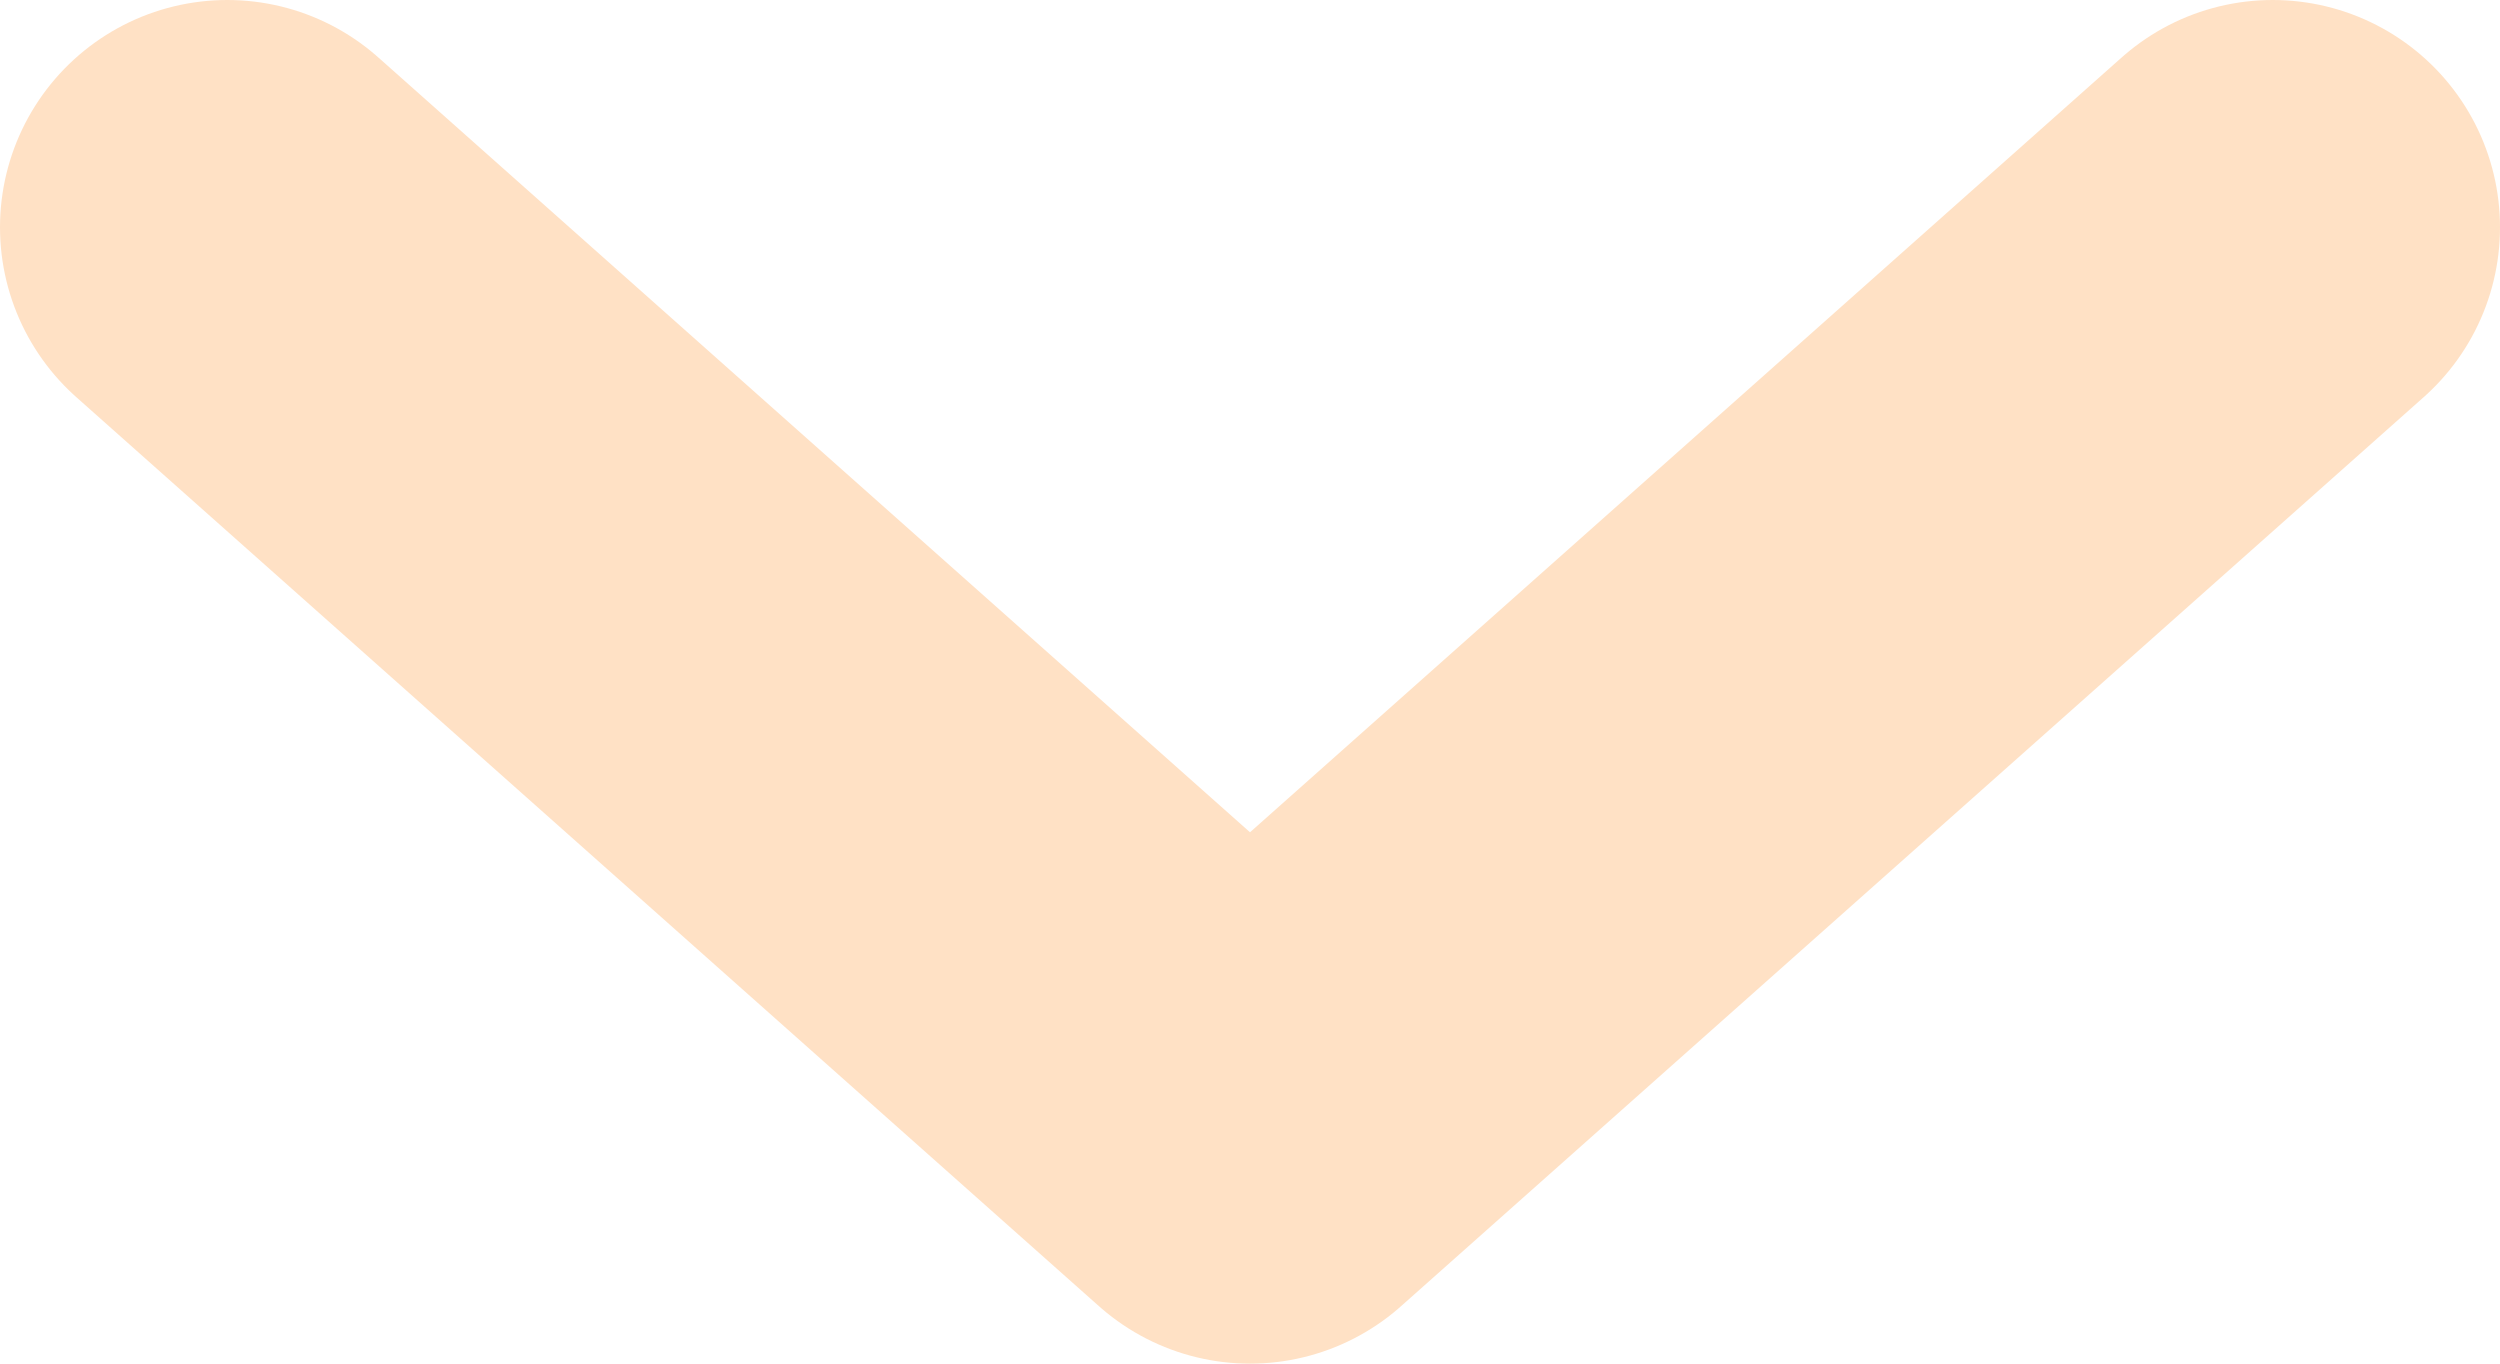 <svg width="11" height="6" viewBox="0 0 11 6" fill="none" xmlns="http://www.w3.org/2000/svg">
<path d="M1 1L5.5 5L10 1" stroke="#FFE1C5" stroke-width="2" stroke-linecap="round" stroke-linejoin="round"/>
</svg>
